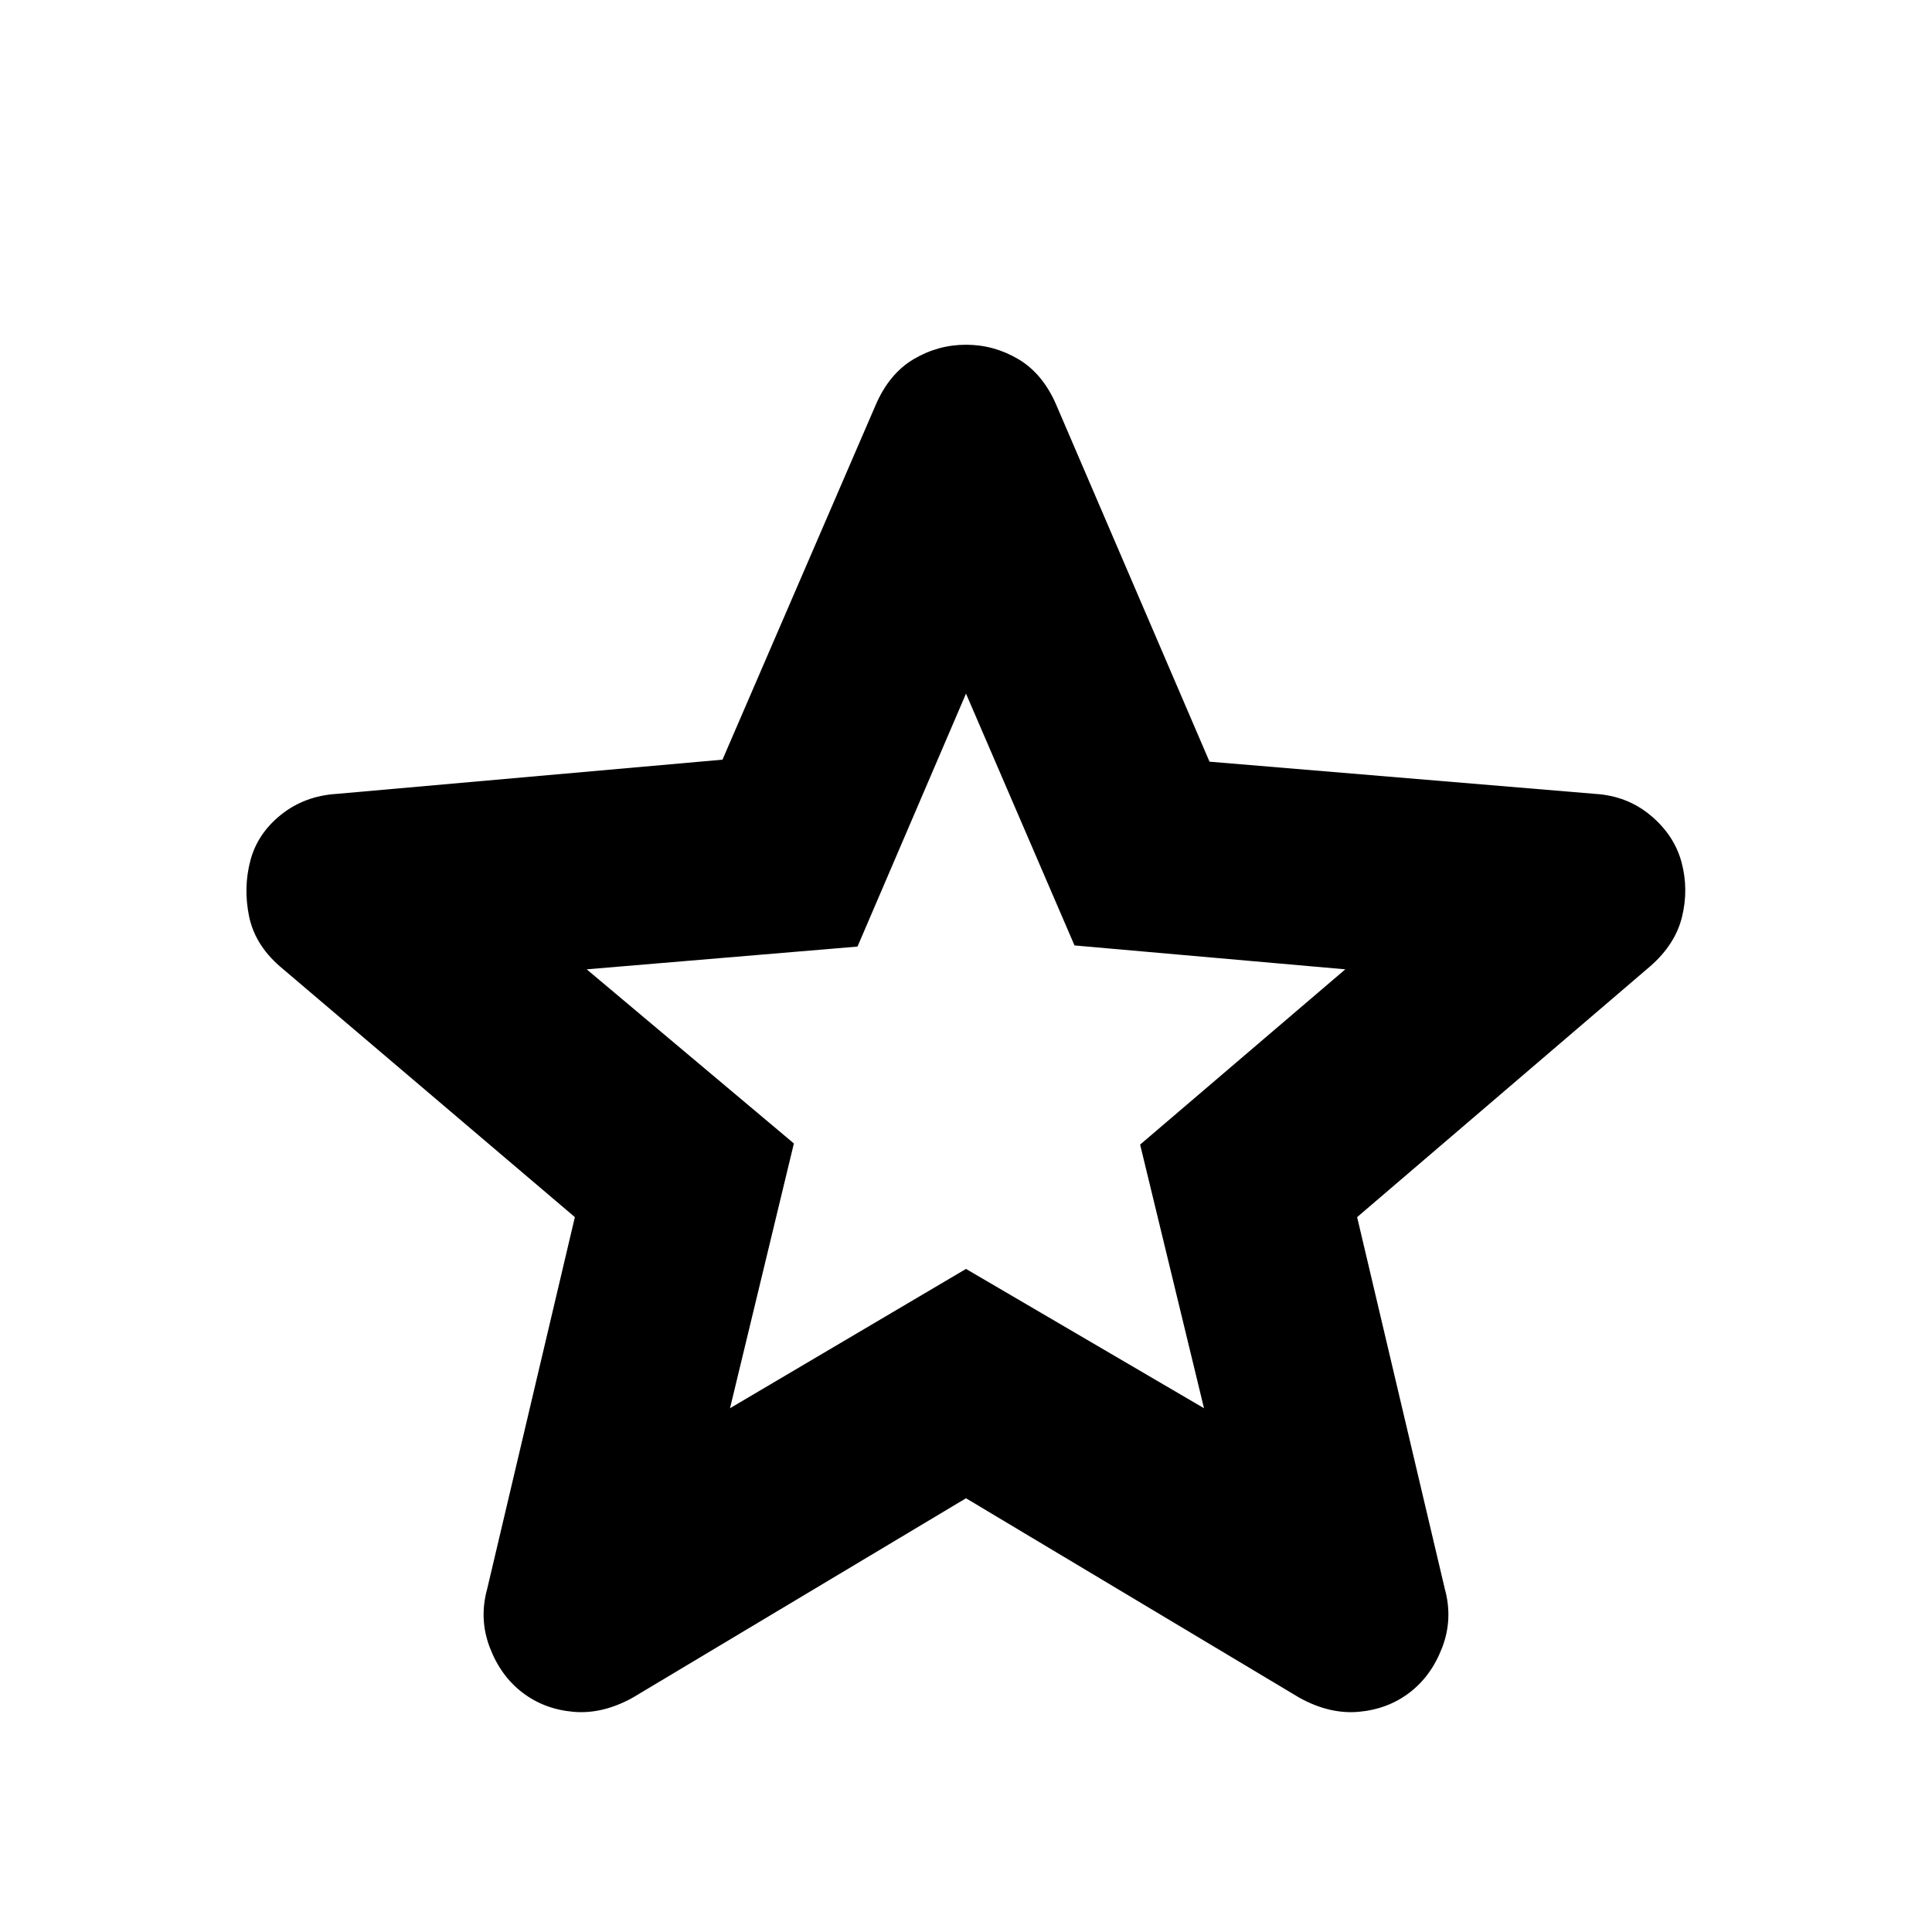 <svg xmlns="http://www.w3.org/2000/svg" height="20" viewBox="0 -960 960 960" width="20"><path d="M362.74-260.262 480-329.479l118.26 69.217-31.739-130.999 101.956-87.087-134.564-11.869L480-615.347l-53.913 125.695-134.564 11.304 102.956 86.522-31.739 131.564ZM480-215.521 314.304-116.39q-14.956 8.261-29.413 6.978-14.457-1.282-25.283-9.543t-16.24-22.435q-5.413-14.175-1.282-29.131l43.565-184.696-146.696-124.696q-12.391-10.826-15.239-25-2.848-14.174.717-27.566 3.566-13.391 15.24-22.717 11.674-9.327 27.631-10.327l191.695-17 76.131-176.261q6.696-15.522 18.804-22.717 12.109-7.196 26.066-7.196 13.957 0 26.066 7.196 12.108 7.195 18.804 22.717l76.131 177.261 191.695 16q15.957 1 27.631 10.827 11.674 9.826 15.24 23.217 3.565 13.392.217 27.066t-15.739 24.5L674.349-355.217l43.565 184.696q4.131 14.956-1.283 29.131-5.413 14.174-16.239 22.435t-25.283 9.543q-14.457 1.283-29.413-6.978L480-215.521Zm0-211.783Z"/></svg>